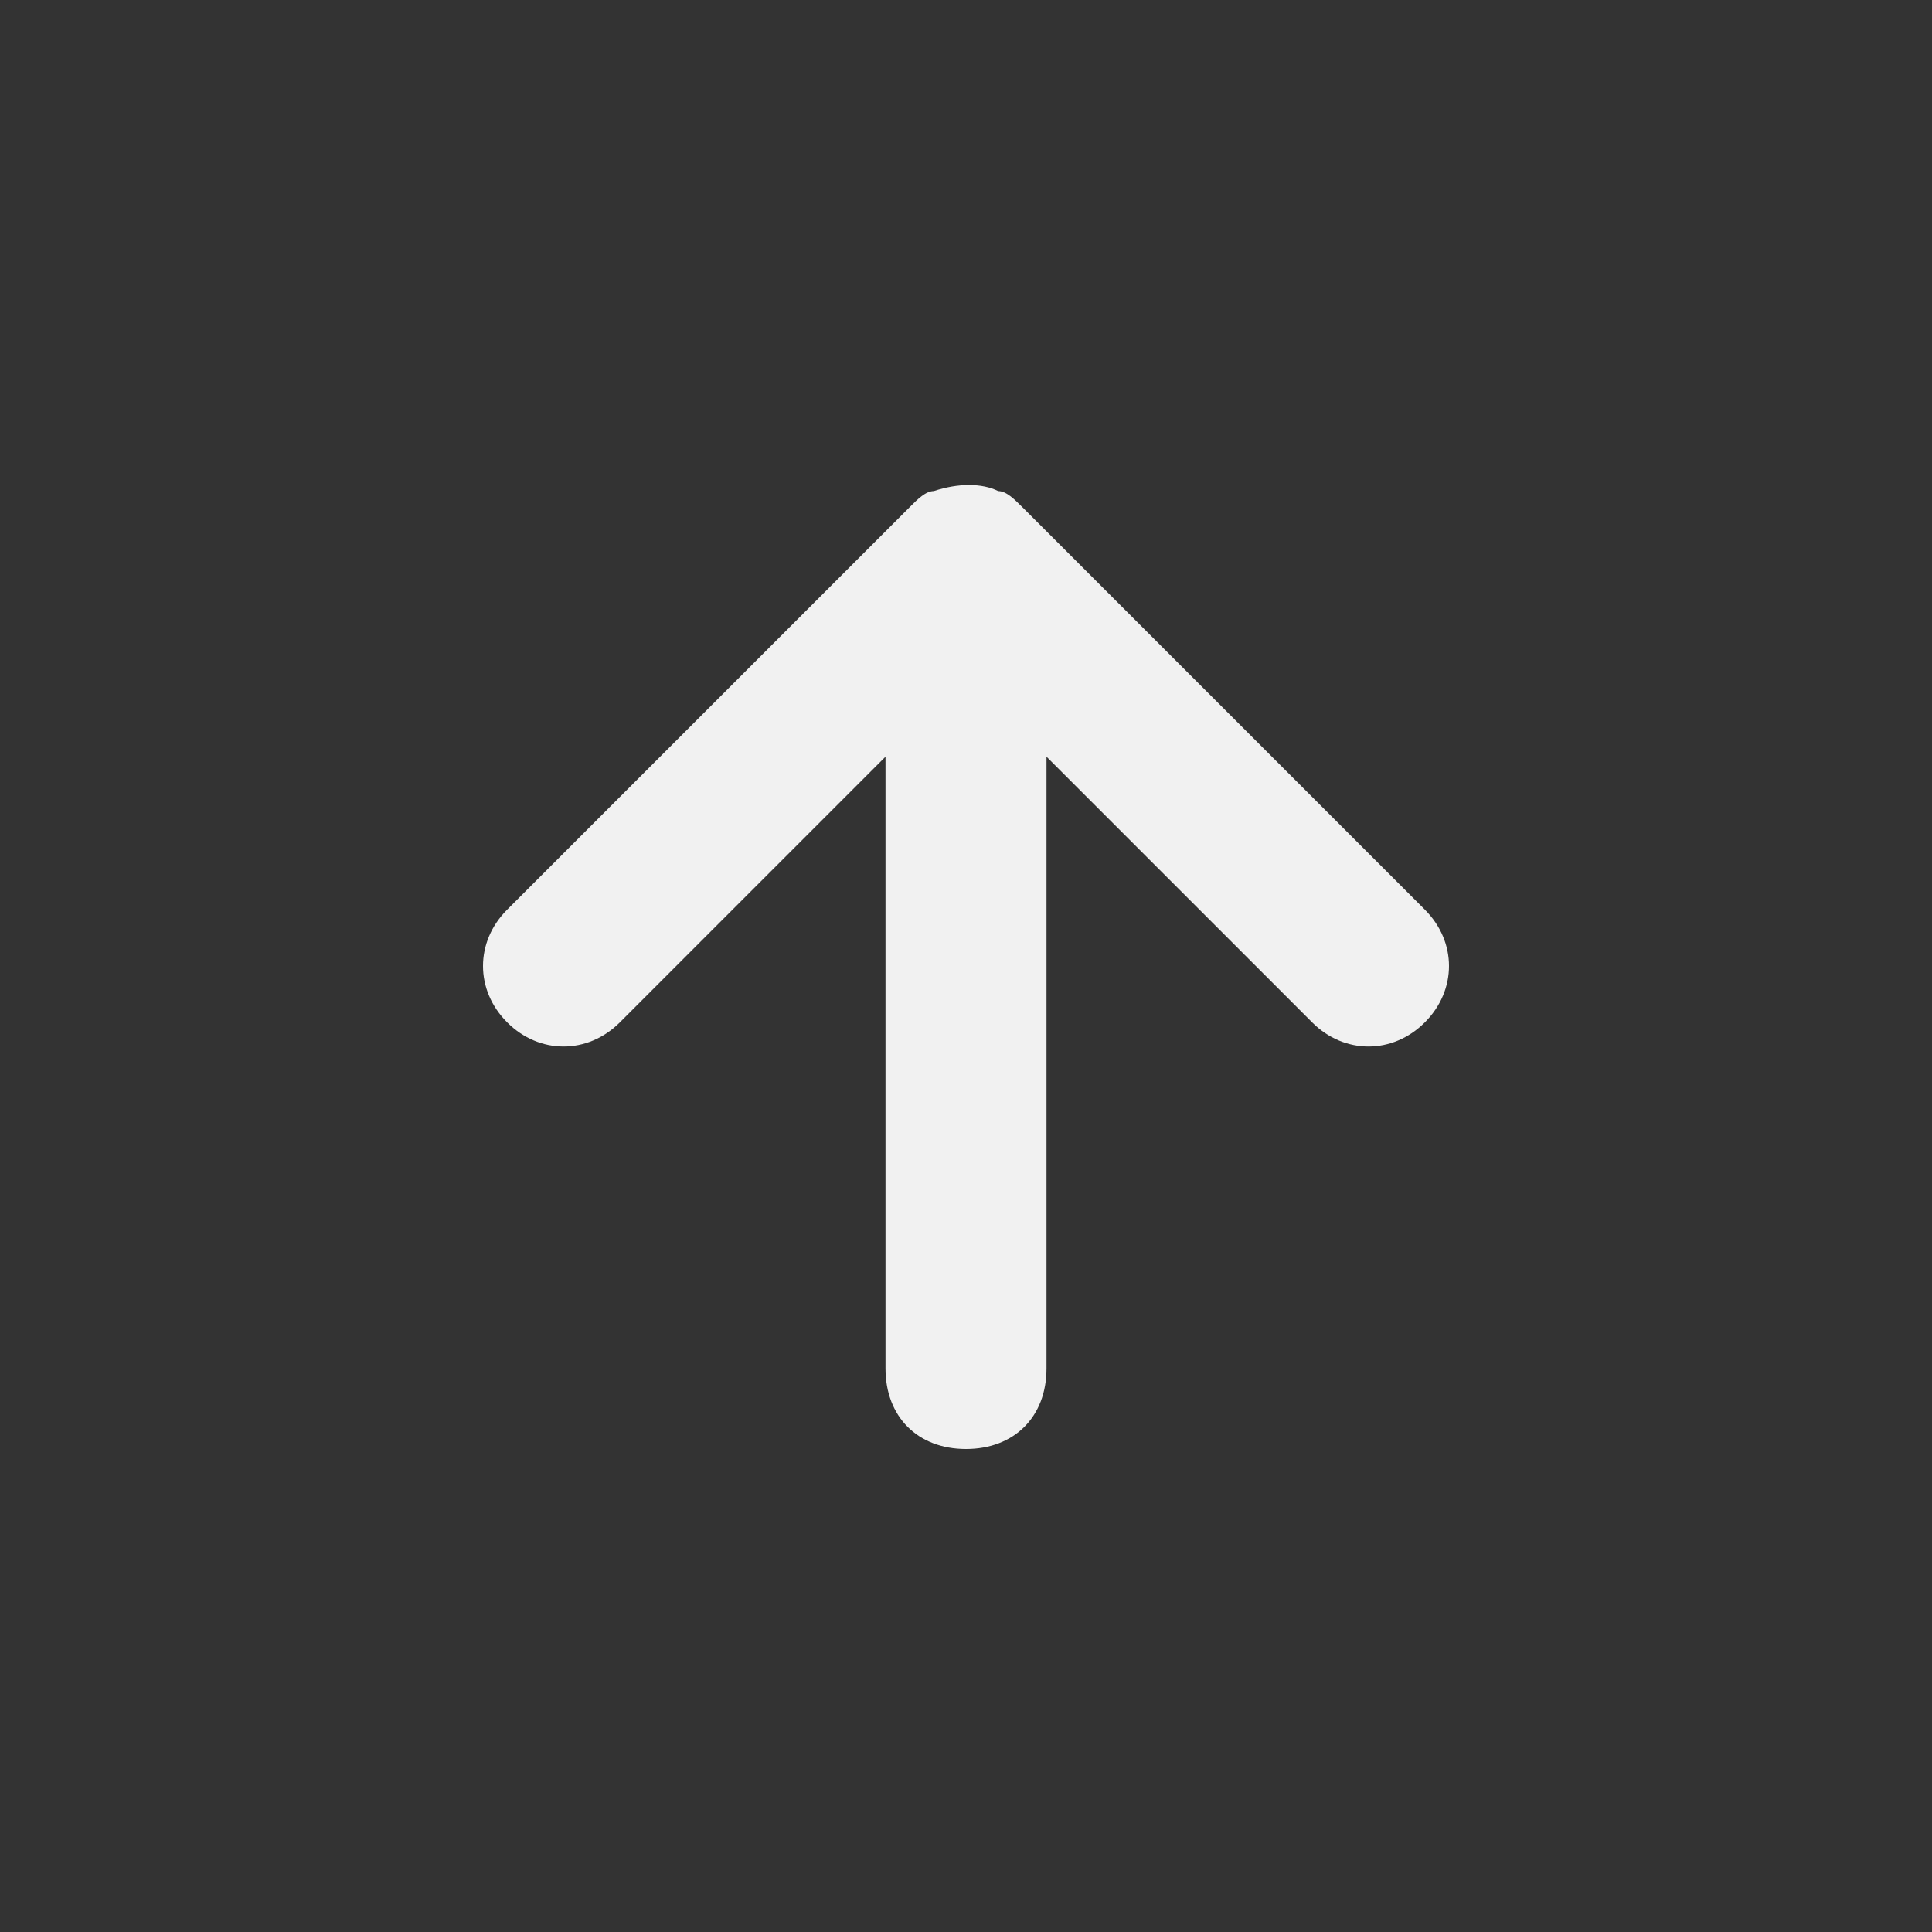 <?xml version="1.0" encoding="utf-8"?>
<!-- Generator: Adobe Illustrator 26.0.0, SVG Export Plug-In . SVG Version: 6.00 Build 0)  -->
<svg version="1.1" id="Capa_1" xmlns="http://www.w3.org/2000/svg" xmlns:xlink="http://www.w3.org/1999/xlink" x="0px" y="0px"
	 viewBox="0 0 24 24" style="enable-background:new 0 0 24 24;" xml:space="preserve">
<rect x="0" y="0" width="24" height="24" fill="#333333" stroke="none"/>
<style type="text/css">
	.st0{fill:#F1F1F1;}
</style>
<path class="st0" d="M17.7,11.3l-5-5c-0.1-0.1-0.2-0.2-0.3-0.2c-0.2-0.1-0.5-0.1-0.8,0c-0.1,0-0.2,0.1-0.3,0.2l-5,5
	c-0.4,0.4-0.4,1,0,1.4s1,0.4,1.4,0l0,0L11,9.4V17c0,0.6,0.4,1,1,1s1-0.4,1-1V9.4l3.3,3.3c0.4,0.4,1,0.4,1.4,0c0,0,0,0,0,0
	C18.1,12.3,18.1,11.7,17.7,11.3C17.7,11.3,17.7,11.3,17.7,11.3z"/>
</svg>
